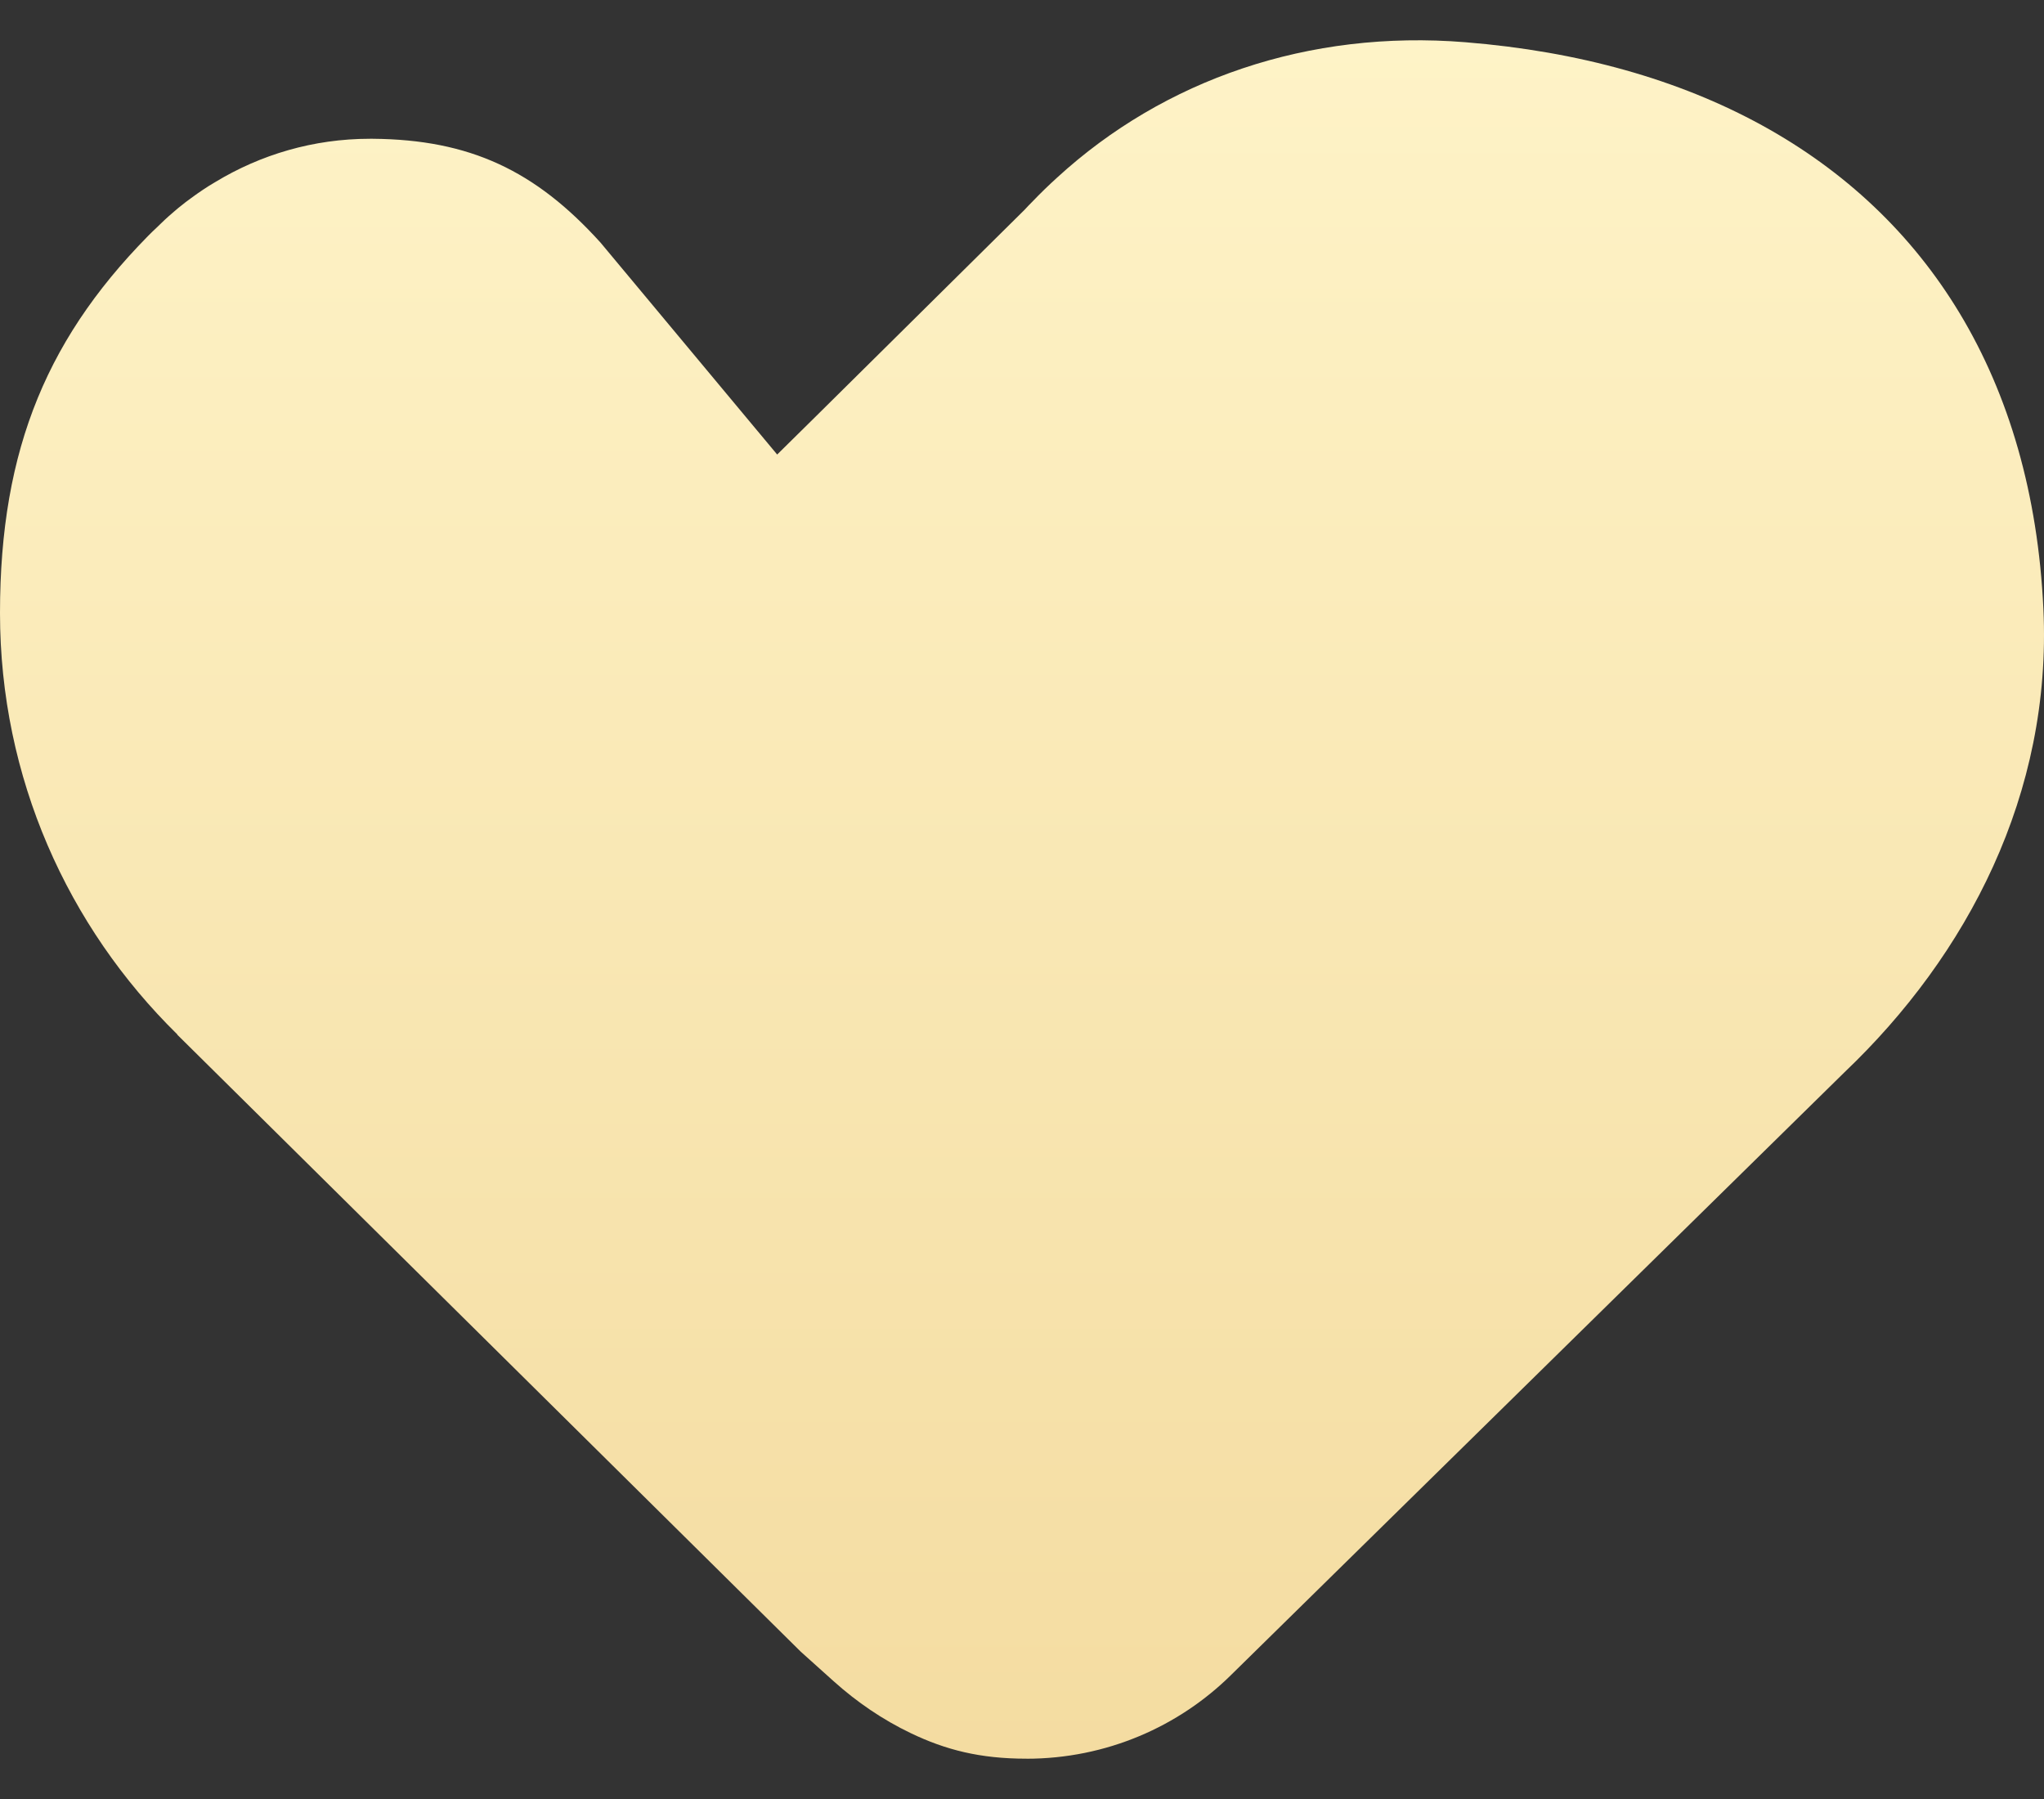 <svg width="50" height="44" viewBox="0 0 50 44" fill="none" xmlns="http://www.w3.org/2000/svg">
<rect x="0" y="0" width="50" height="44" fill="#333333" stroke="none"/>
<path fill-rule="evenodd" clip-rule="evenodd" d="M22.282 42.391C23.134 42.799 23.973 43.014 25.108 43.014L25.108 43.015C27.063 43.015 28.839 42.229 30.12 40.961L45.121 26.224C48.123 23.367 50.199 19.416 49.985 14.891C49.853 12.089 49.145 9.664 47.935 7.658C45.602 3.791 41.401 1.481 35.847 1.033C32.013 0.722 28.476 1.946 25.861 4.342C25.65 4.533 25.446 4.731 25.25 4.936C25.184 5.002 25.125 5.063 25.063 5.131L19.965 10.176L19.011 11.117L14.692 5.936C13.096 4.17 11.493 3.414 9.121 3.394H9.048C7.663 3.394 6.371 3.784 5.269 4.451C5.165 4.512 5.065 4.573 4.965 4.641C4.868 4.706 4.772 4.773 4.675 4.845C4.658 4.857 4.641 4.87 4.624 4.883C4.567 4.924 4.51 4.966 4.457 5.011C4.392 5.061 4.329 5.112 4.267 5.167C4.219 5.207 4.171 5.248 4.126 5.289C4.037 5.366 3.818 5.581 3.733 5.664L3.73 5.667C3.725 5.672 3.72 5.677 3.715 5.682C3.763 5.631 3.814 5.58 3.866 5.528C1.171 8.16 0 10.964 0 14.994C0 19.023 1.658 22.67 4.339 25.301L4.335 25.305L4.722 25.688L19.588 40.397L20.393 41.12C20.961 41.63 21.594 42.062 22.282 42.391Z" fill="url(#paint0_linear_436_4792)"/>
<defs>
<linearGradient id="paint0_linear_436_4792" x1="25" y1="0.985" x2="25" y2="43.015" gradientUnits="userSpaceOnUse">
<stop stop-color="#FEF3C7"/>
<stop offset="1" stop-color="#F4DCA1"/>
</linearGradient>
</defs>
</svg>
